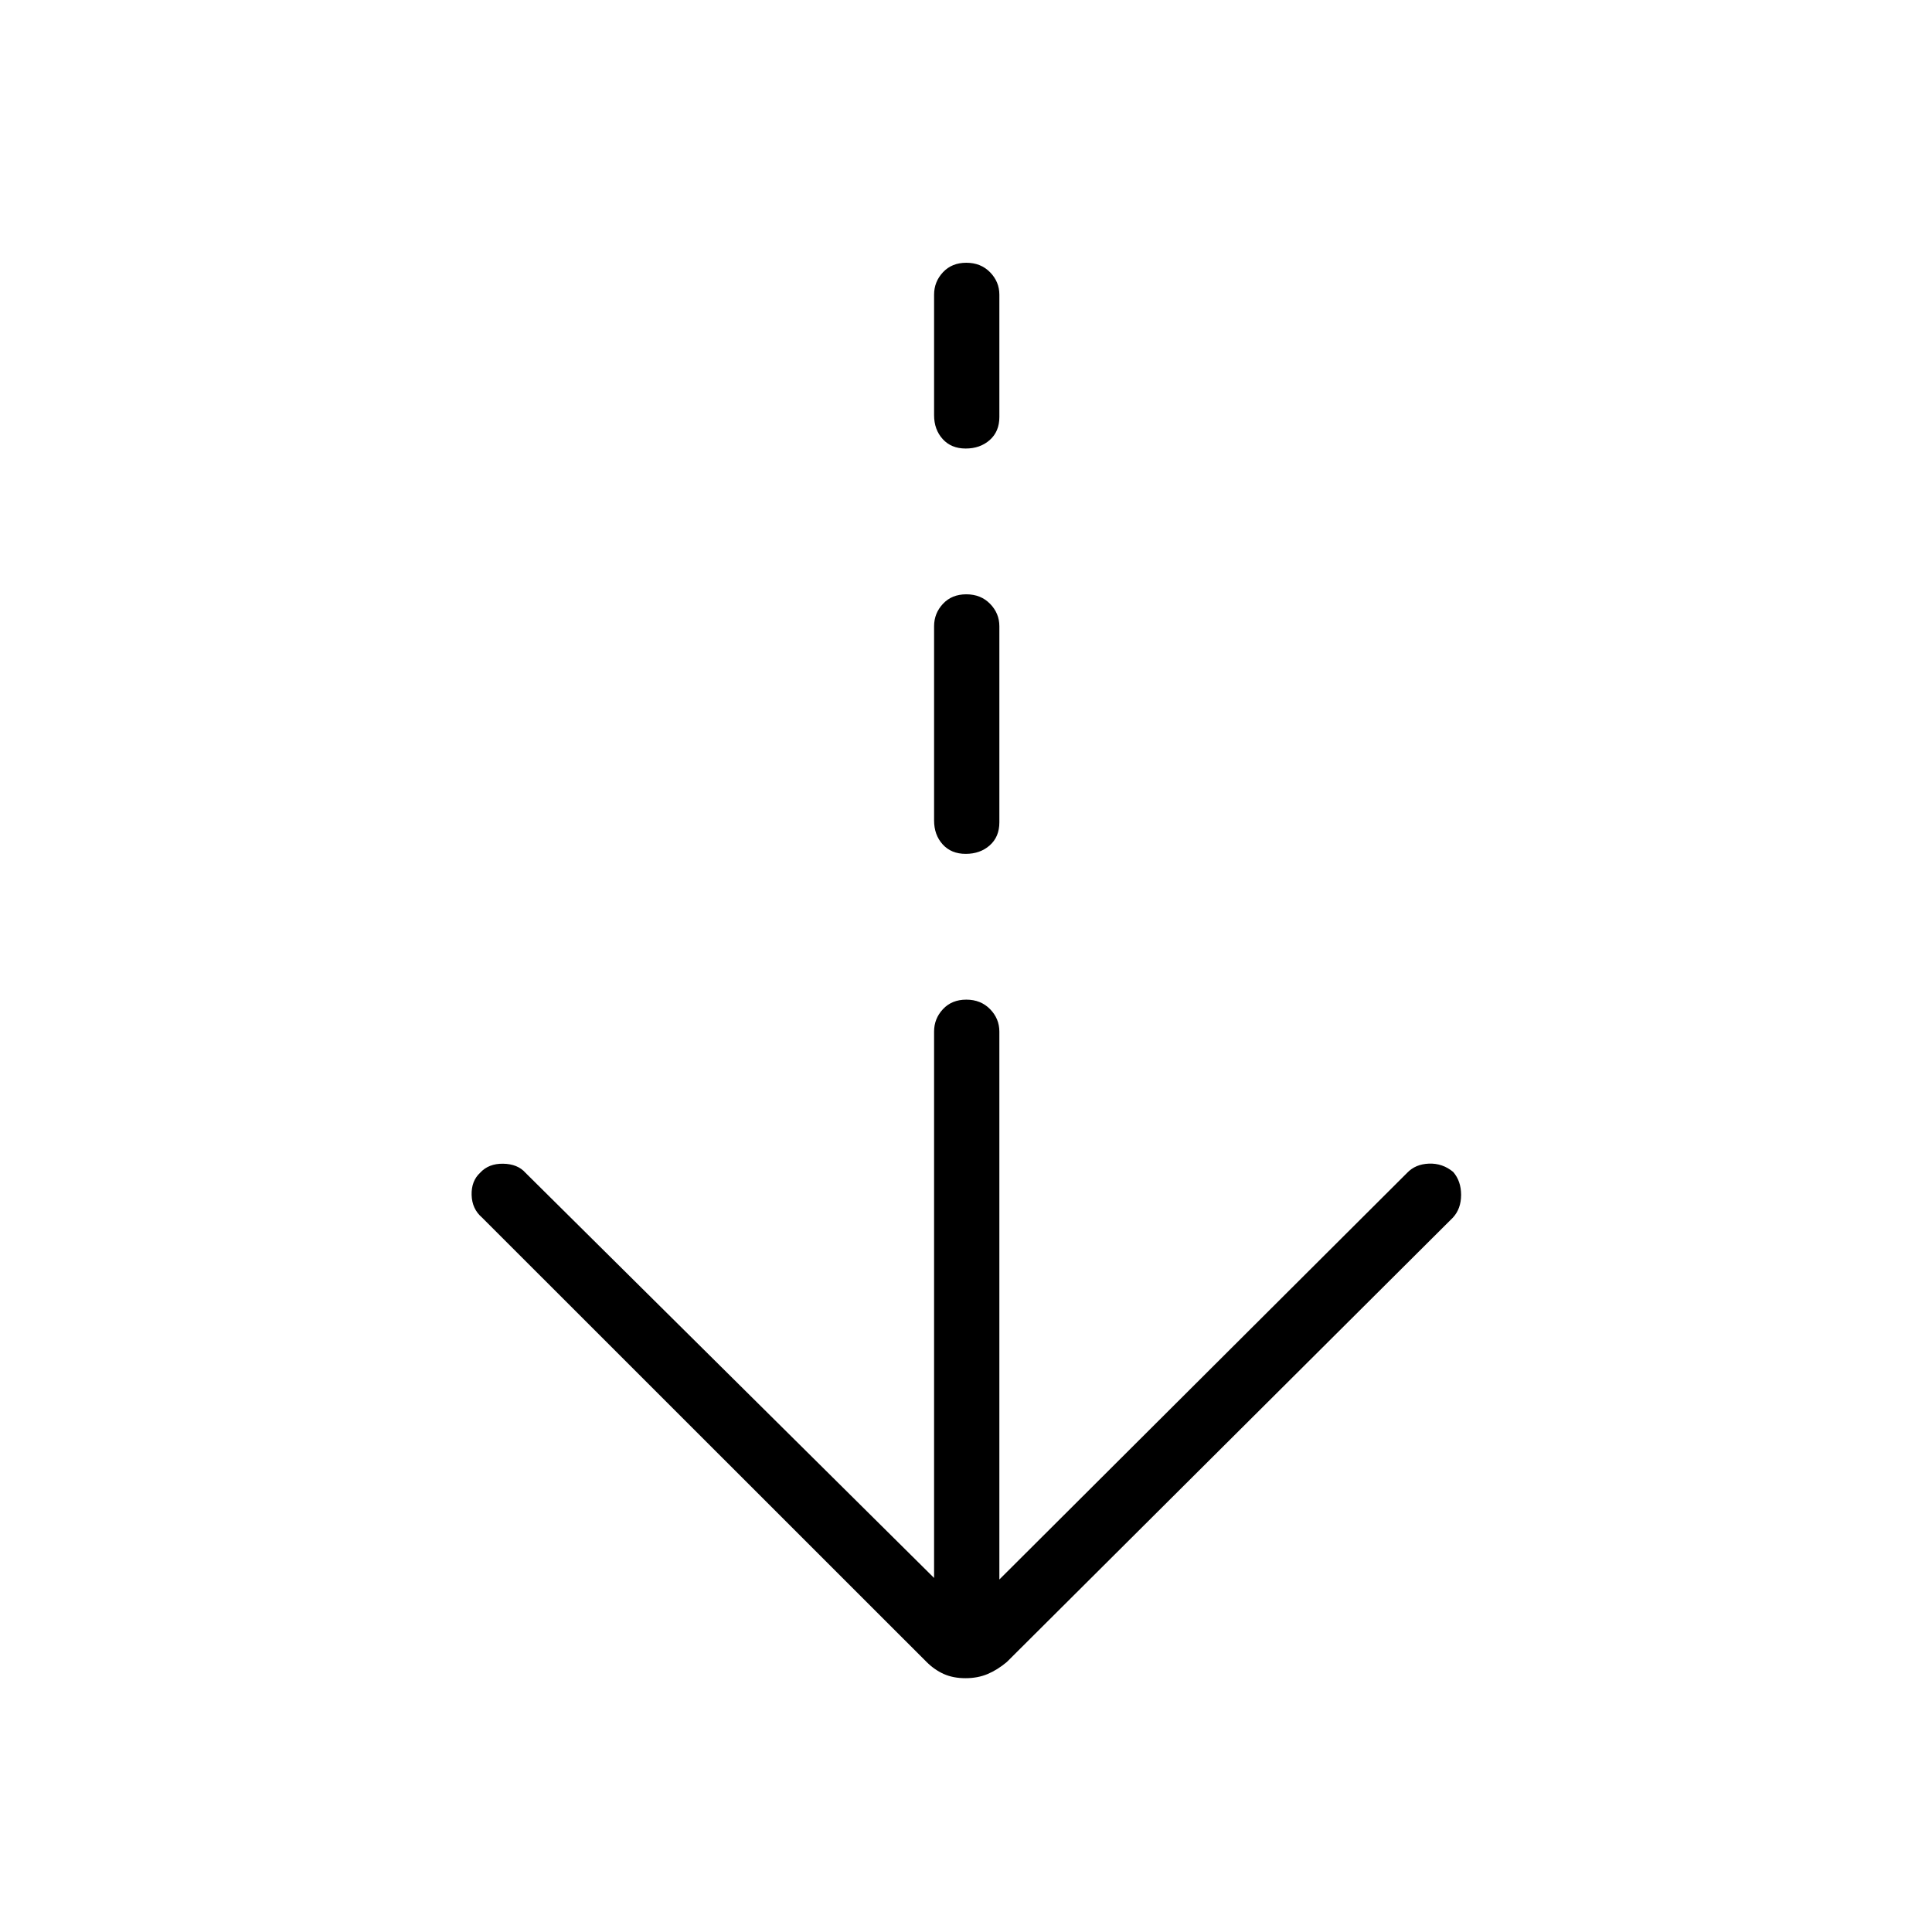 <svg xmlns="http://www.w3.org/2000/svg" height="40" viewBox="0 -960 960 960" width="40"><path d="M479.74-126.115q-6.112 0-10.759-2.077-4.648-2.077-8.578-5.993L239.551-354.974q-5.013-4.295-5.205-11.233-.192-6.938 4.218-11.049 4.238-4.629 11.459-4.5 7.22.128 11.079 4.5l203.039 201.333v-271.5q0-6.41 4.409-11.135 4.41-4.724 11.603-4.724t11.809 4.724q4.615 4.725 4.615 11.135v272.269l202.654-202.102q4.102-4.295 10.823-4.545t12.016 4.122q3.943 4.538 3.943 11.416 0 6.879-4.077 11.289L500.315-134.185q-4.648 3.916-9.556 5.993-4.907 2.077-11.019 2.077Zm.107-409.603q-7.193 0-11.45-4.724-4.256-4.725-4.256-11.853v-96.538q0-6.411 4.409-11.135 4.41-4.724 11.603-4.724t11.809 4.724q4.615 4.724 4.615 11.135v97.461q0 7.186-4.768 11.42-4.769 4.234-11.962 4.234Zm0-201.41q-7.193 0-11.45-4.724-4.256-4.725-4.256-11.853v-59.872q0-6.41 4.409-11.135 4.41-4.724 11.603-4.724t11.809 4.724q4.615 4.725 4.615 11.135v60.795q0 7.186-4.768 11.42-4.769 4.234-11.962 4.234Z"/></svg>